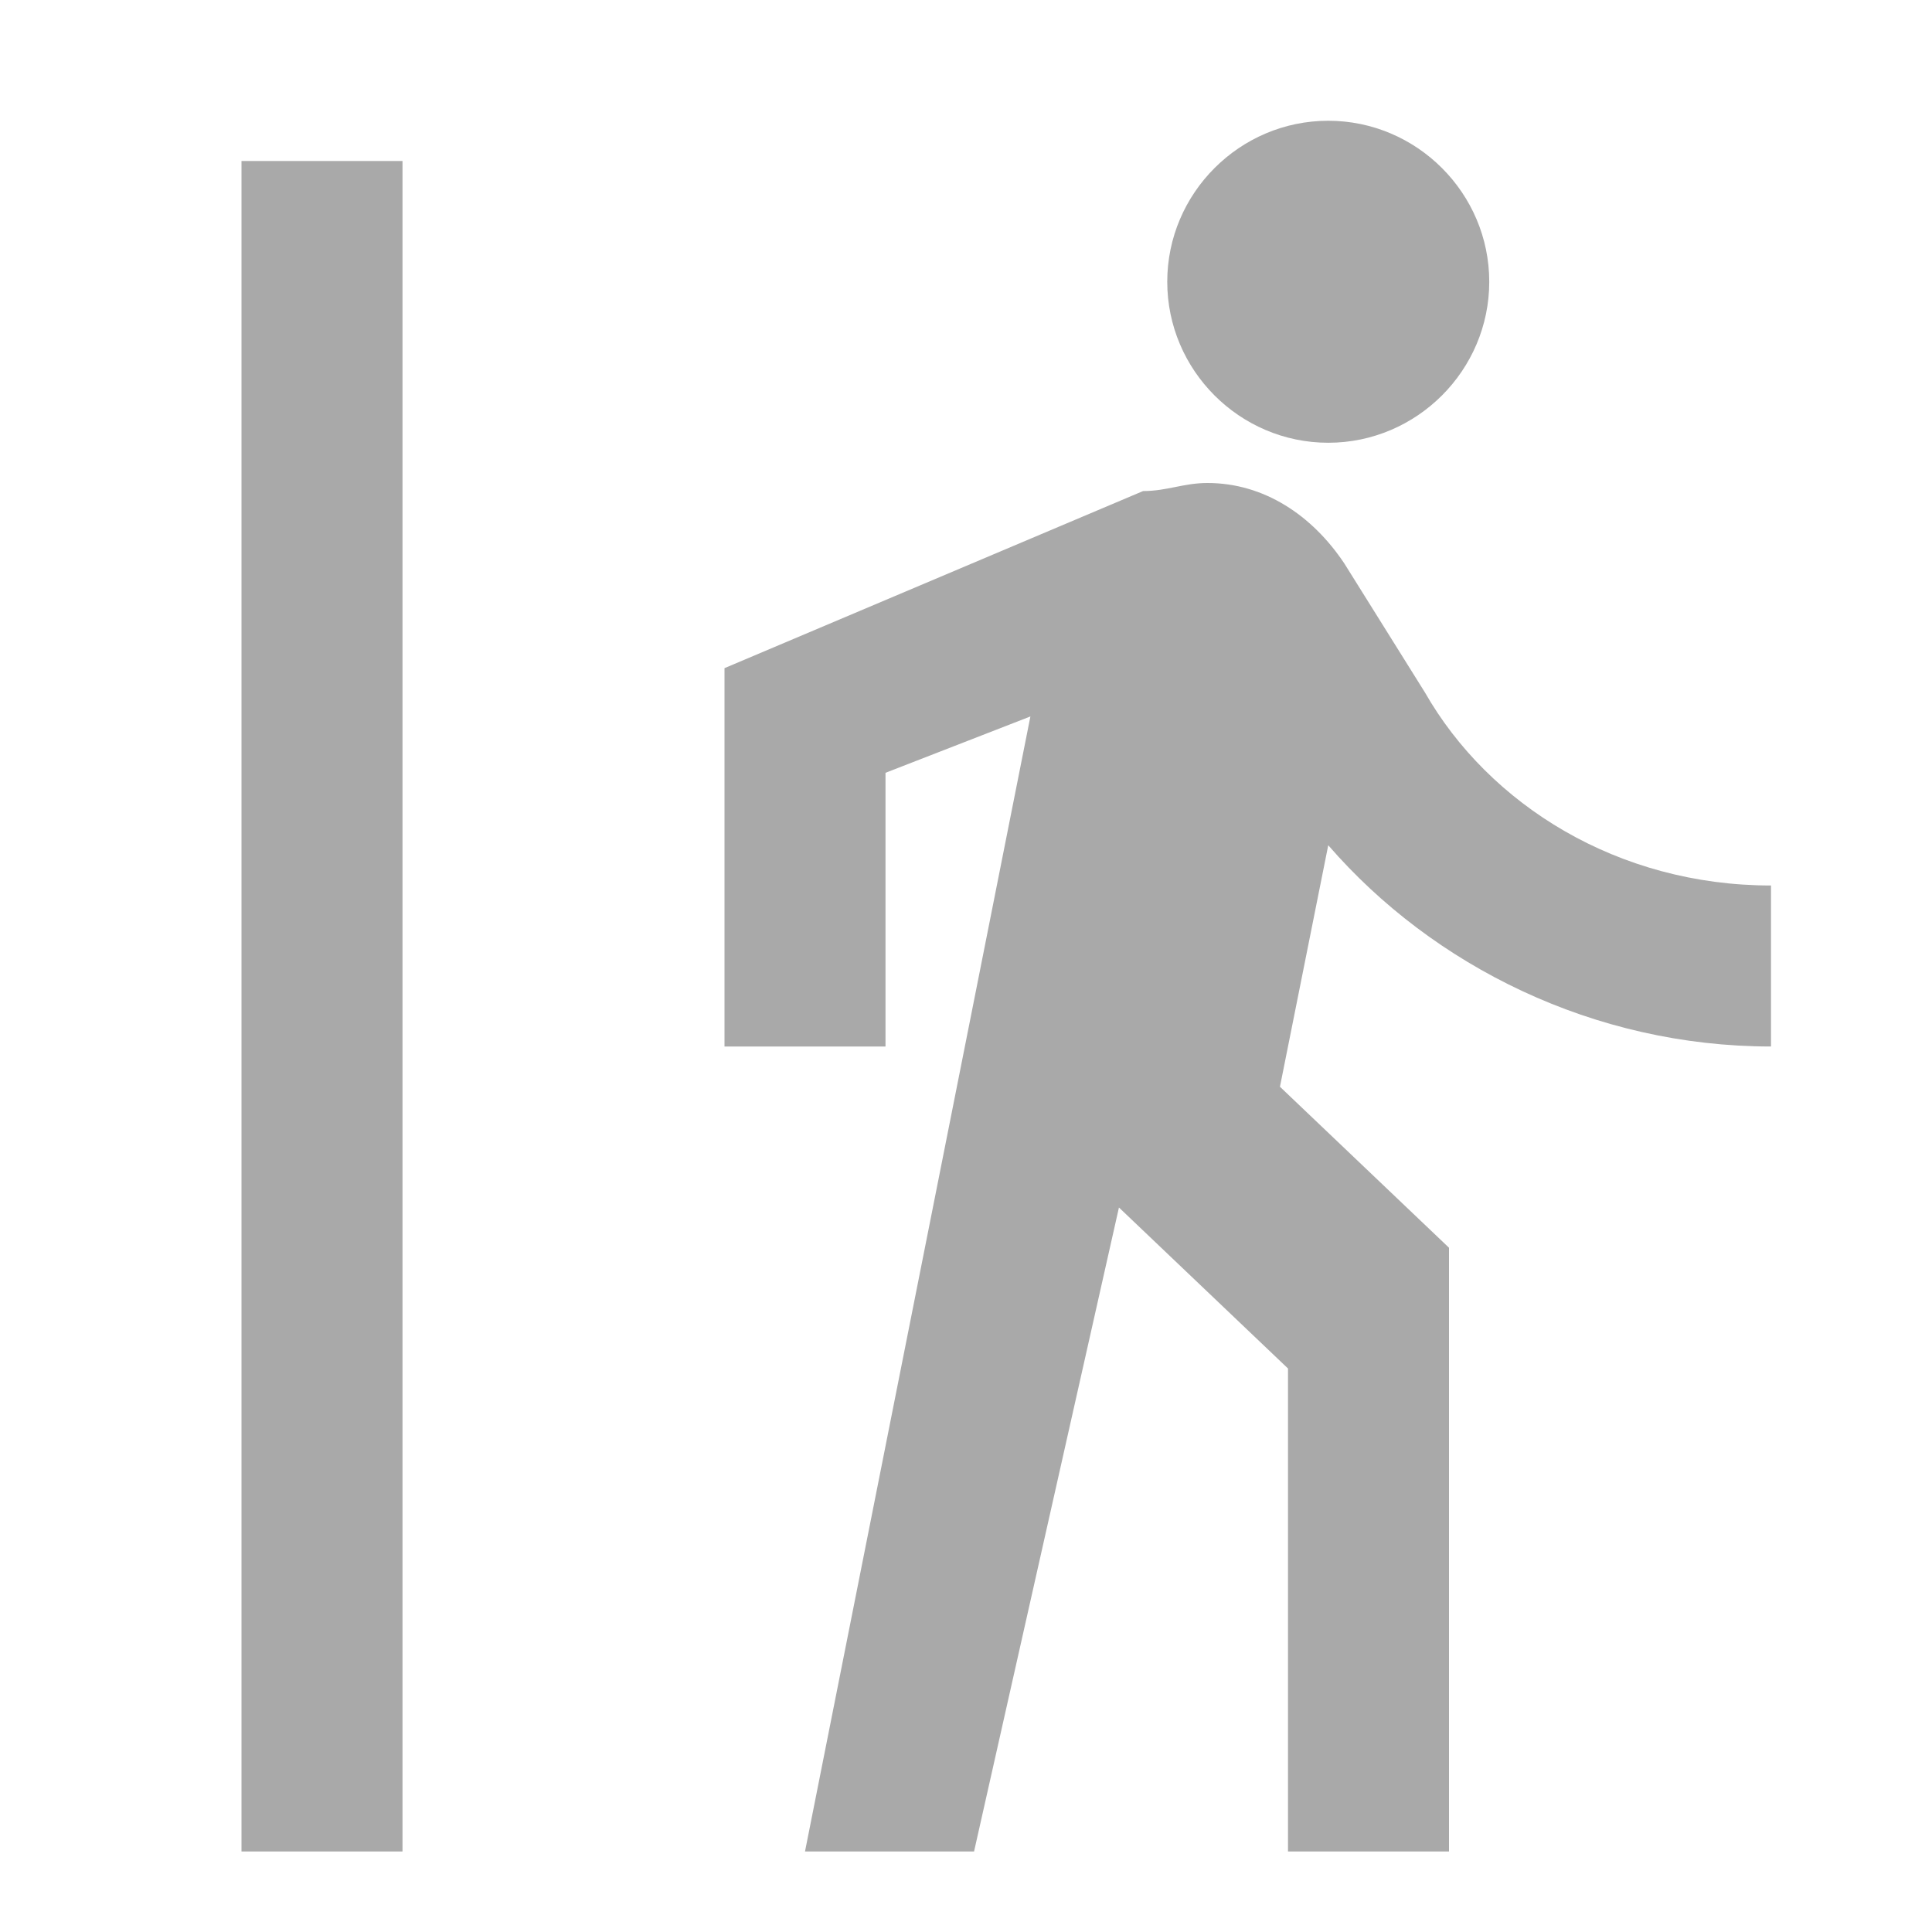 <svg xmlns="http://www.w3.org/2000/svg" width="24" height="24" viewBox="0 0 24 24"><path fill="#A9A9A9" fill-rule="evenodd" d="M16.5 5.5c-1.1 0-2-.9-2-2s.9-2 2-2 2 .9 2 2-.9 2-2 2Zm-3.7 3.4-1.8.7V13H9V8.3l5.2-2.2c.3 0 .5-.1.8-.1.7 0 1.3.4 1.7 1l1 1.6C18.5 10 20.1 11 22 11v2c-2.2 0-4.2-1-5.5-2.5l-.6 3 2.1 2V23h-2v-6l-2.1-2-1.8 8H10l2.8-14.1ZM3 2h2v21H3V2Z"/></svg>